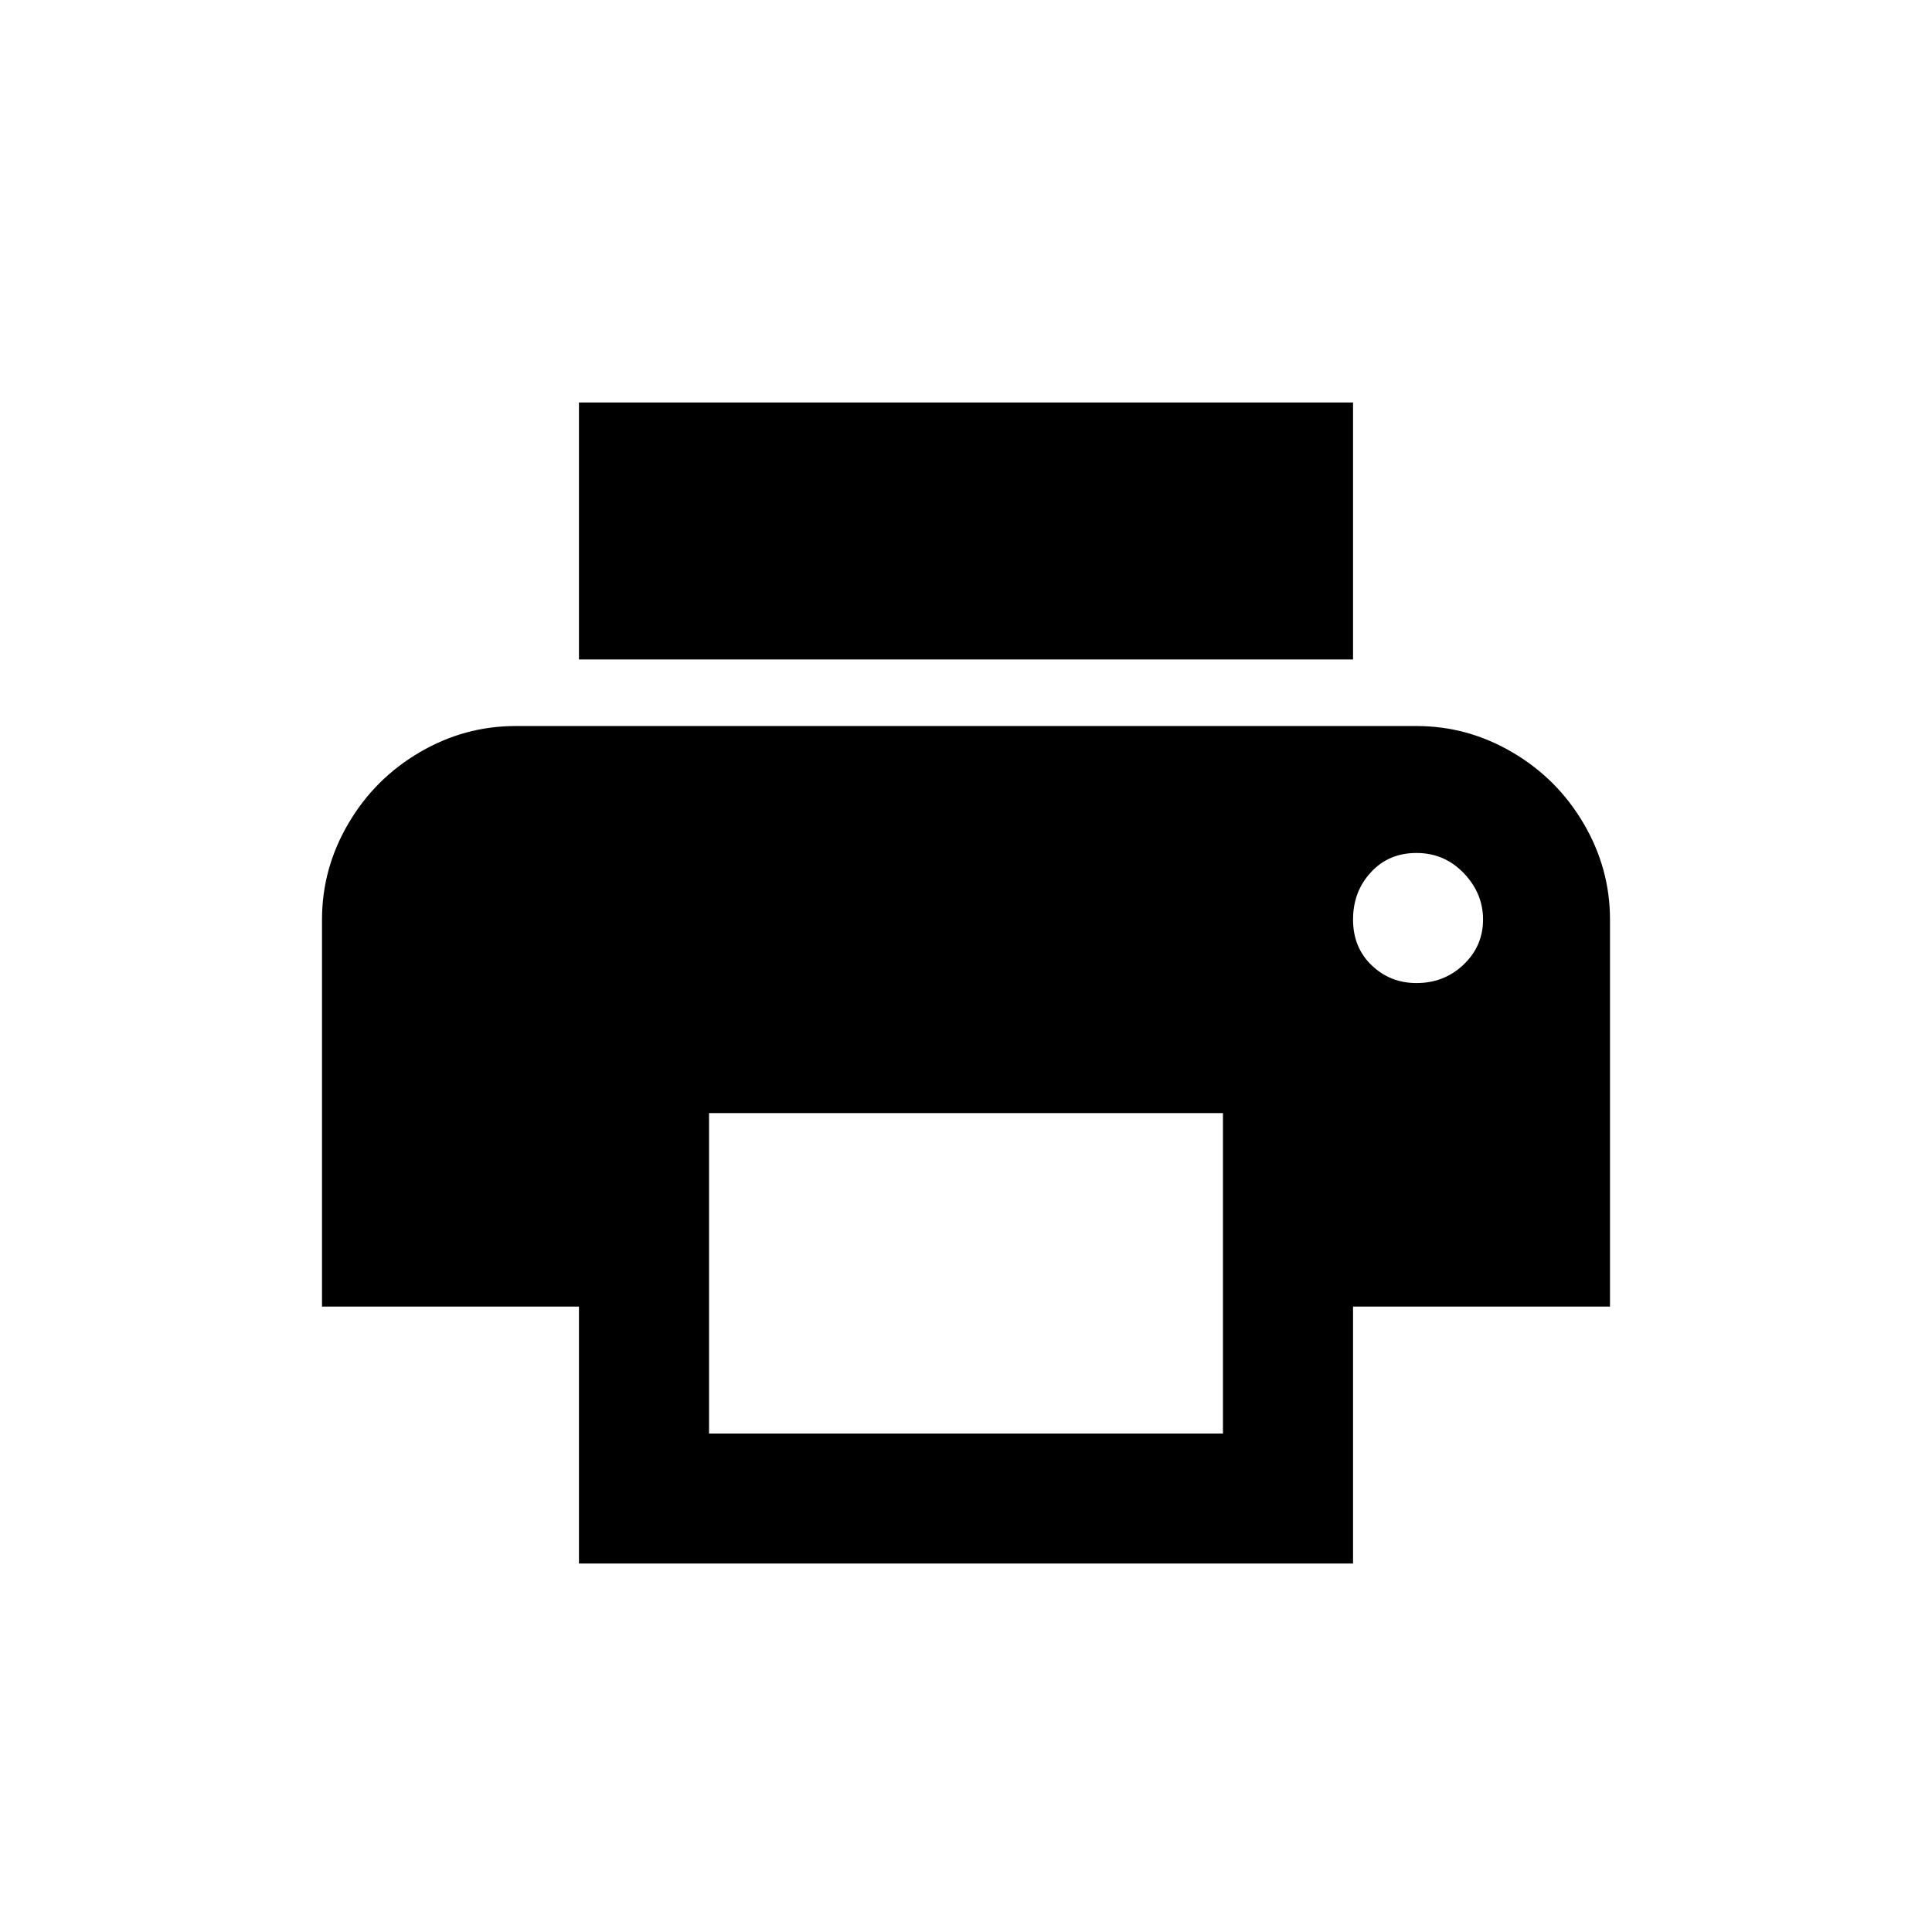 <svg xmlns="http://www.w3.org/2000/svg" width="24" height="24" viewBox="0 0 24 24">
  <path fill-rule="evenodd" d="M16.808,5 L16.808,8.192 L7.192,8.192 L7.192,5 L16.808,5 Z M17.596,12.212 C17.827,12.212 18.022,12.135 18.183,11.981 C18.343,11.827 18.423,11.641 18.423,11.423 C18.423,11.205 18.343,11.013 18.183,10.846 C18.022,10.679 17.827,10.596 17.596,10.596 C17.365,10.596 17.176,10.676 17.029,10.837 C16.881,10.997 16.808,11.192 16.808,11.423 C16.808,11.654 16.885,11.843 17.038,11.99 C17.192,12.138 17.378,12.212 17.596,12.212 Z M15.192,17.808 L15.192,13.827 L8.808,13.827 L8.808,17.808 L15.192,17.808 Z M17.596,9.019 C18.019,9.019 18.417,9.128 18.788,9.346 C19.16,9.564 19.455,9.859 19.673,10.231 C19.891,10.603 20,11 20,11.423 L20,16.231 L16.808,16.231 L16.808,19.423 L7.192,19.423 L7.192,16.231 L4,16.231 L4,11.423 C4,11 4.109,10.603 4.327,10.231 C4.545,9.859 4.84,9.564 5.212,9.346 C5.583,9.128 5.981,9.019 6.404,9.019 L17.596,9.019 Z"/>
</svg>
